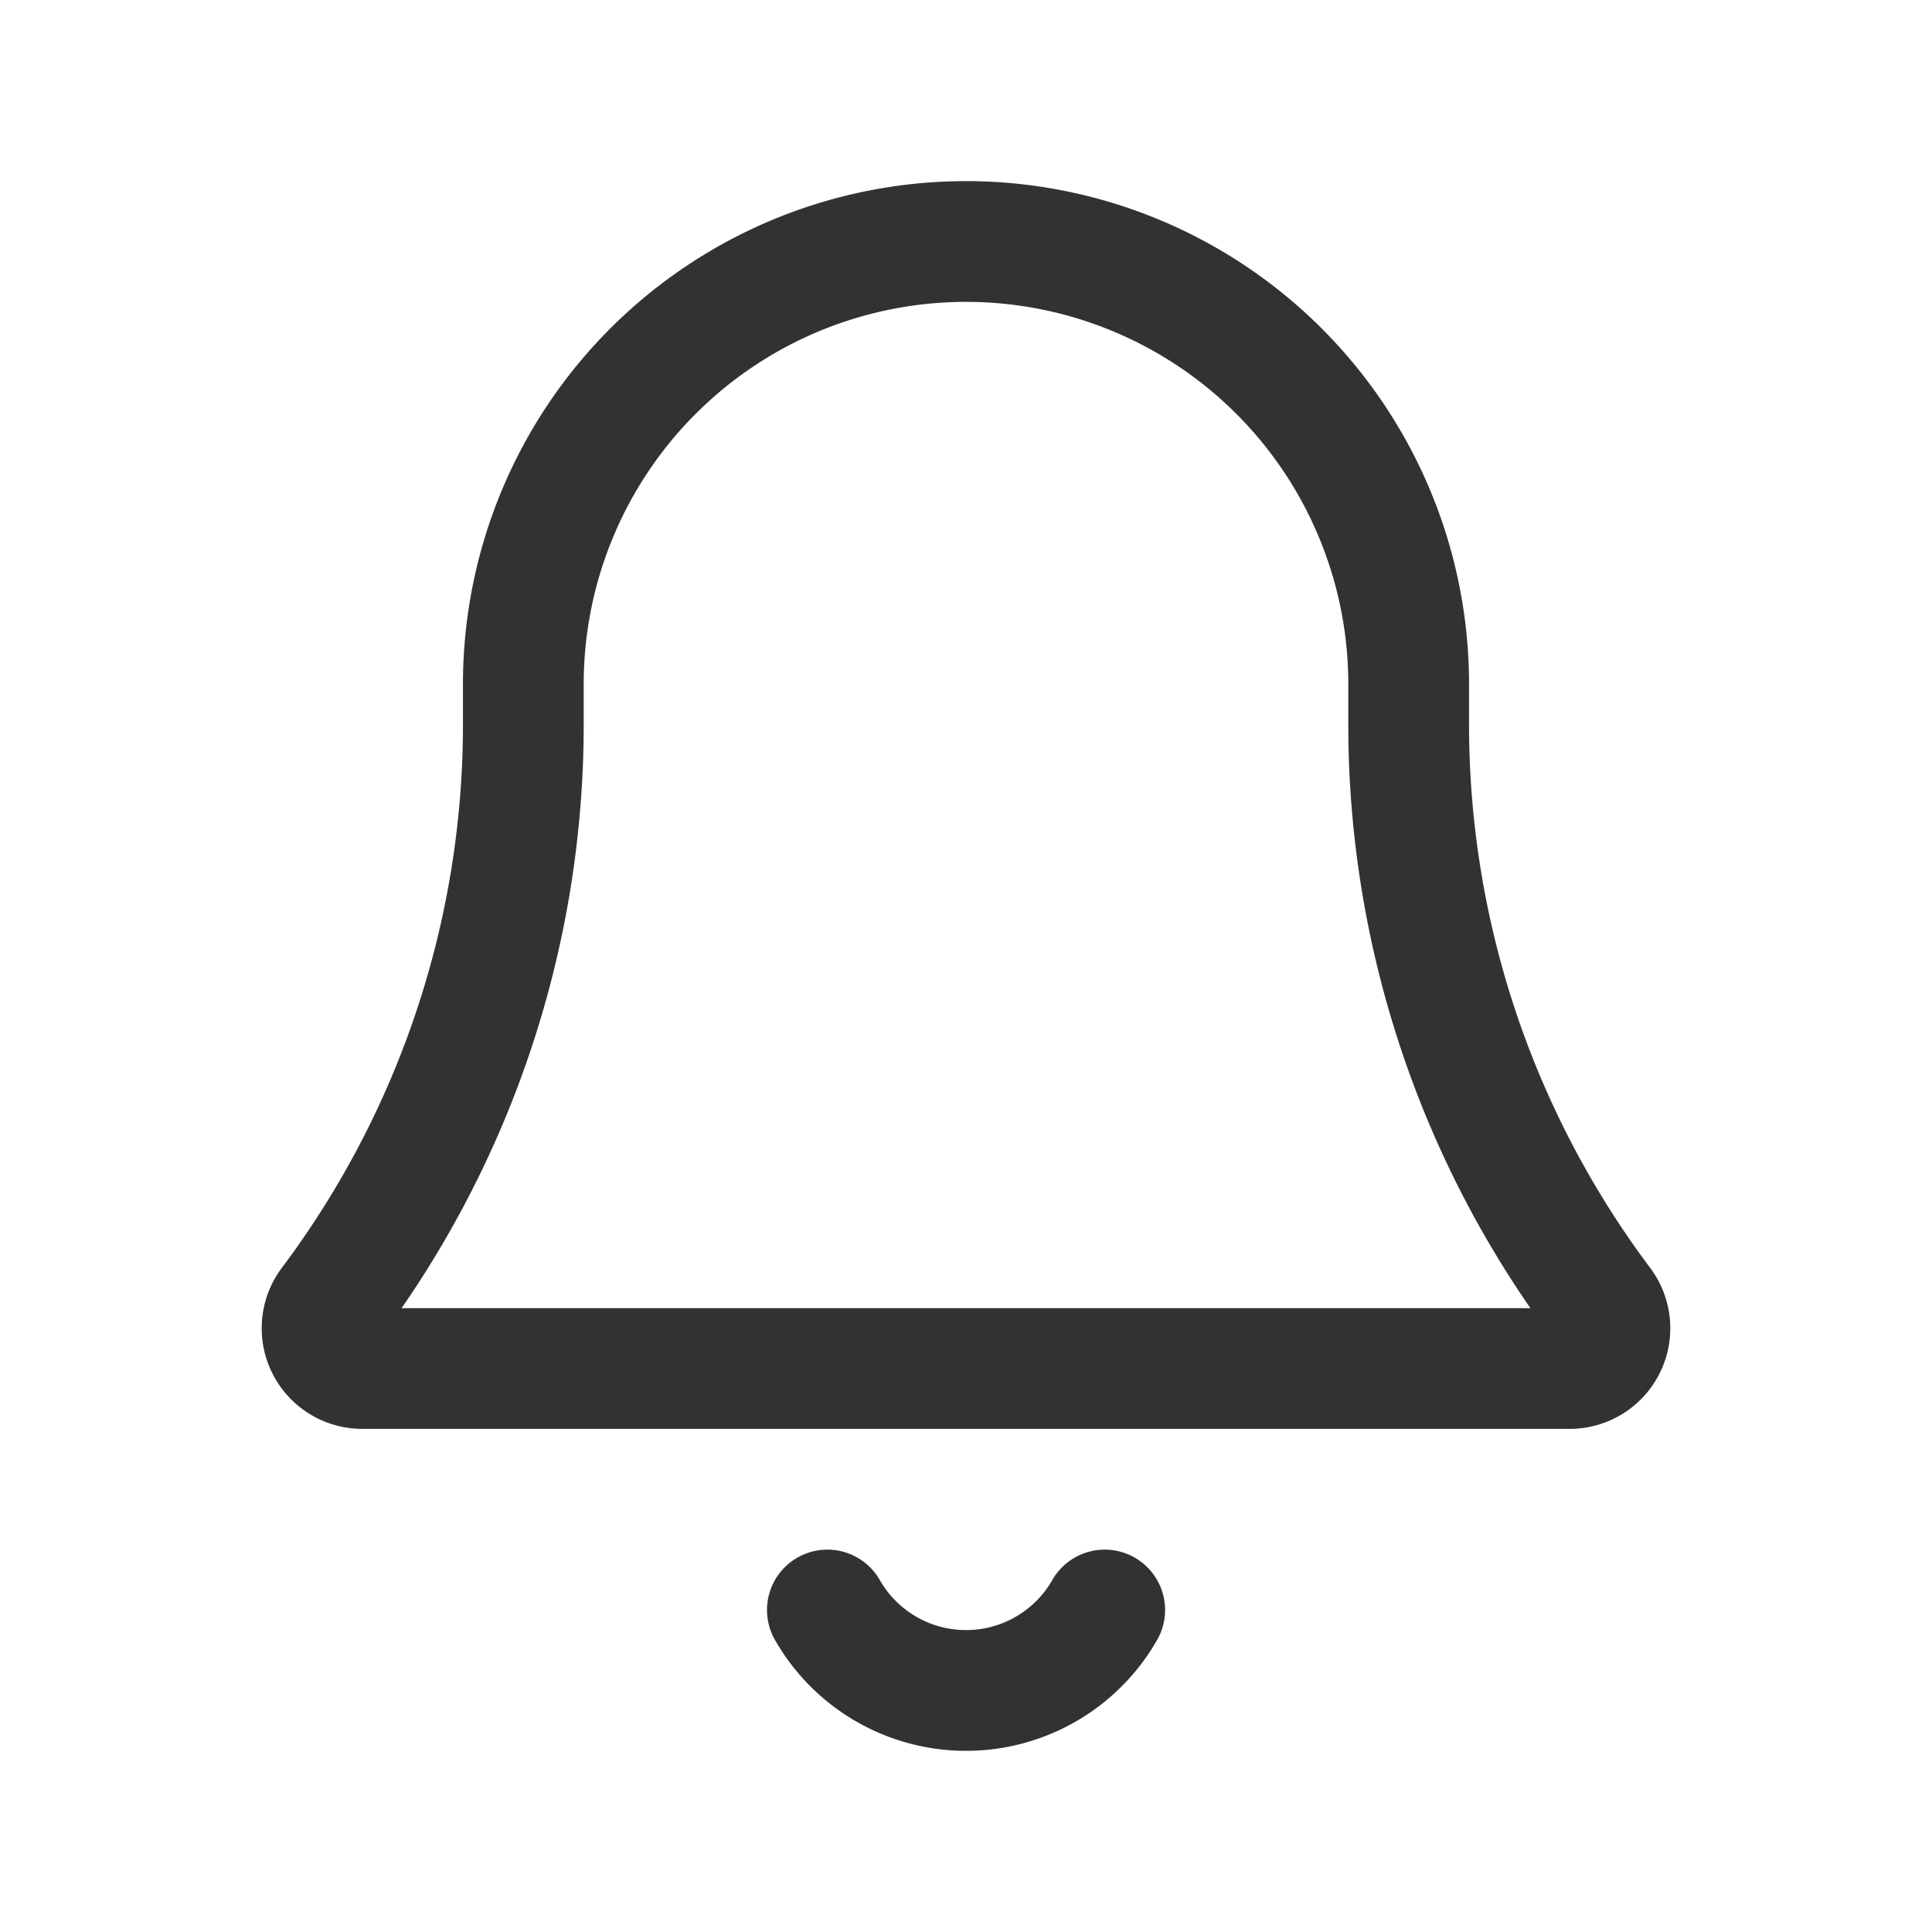<svg id="Layer_3" data-name="Layer 3" xmlns="http://www.w3.org/2000/svg" viewBox="0 0 24 24"><path d="M13.723,20a1.984,1.984,0,0,1-3.445,0" fill="none" stroke="#323232" stroke-linecap="round" stroke-linejoin="round" stroke-width="1.5"/><path d="M6.501,9v-.501A5.499,5.499,0,0,1,12,3h0a5.499,5.499,0,0,1,5.499,5.499l0,.501h0a12,12,0,0,0,2.4,7.2h0a.5.5,0,0,1-.4.8H4.501a.5.5,0,0,1-.4-.8h0a12,12,0,0,0,2.4-7.2Z" fill="none" stroke="#323232" stroke-linecap="round" stroke-linejoin="round" stroke-width="1.5"/><rect width="24" height="24" fill="none"/></svg>